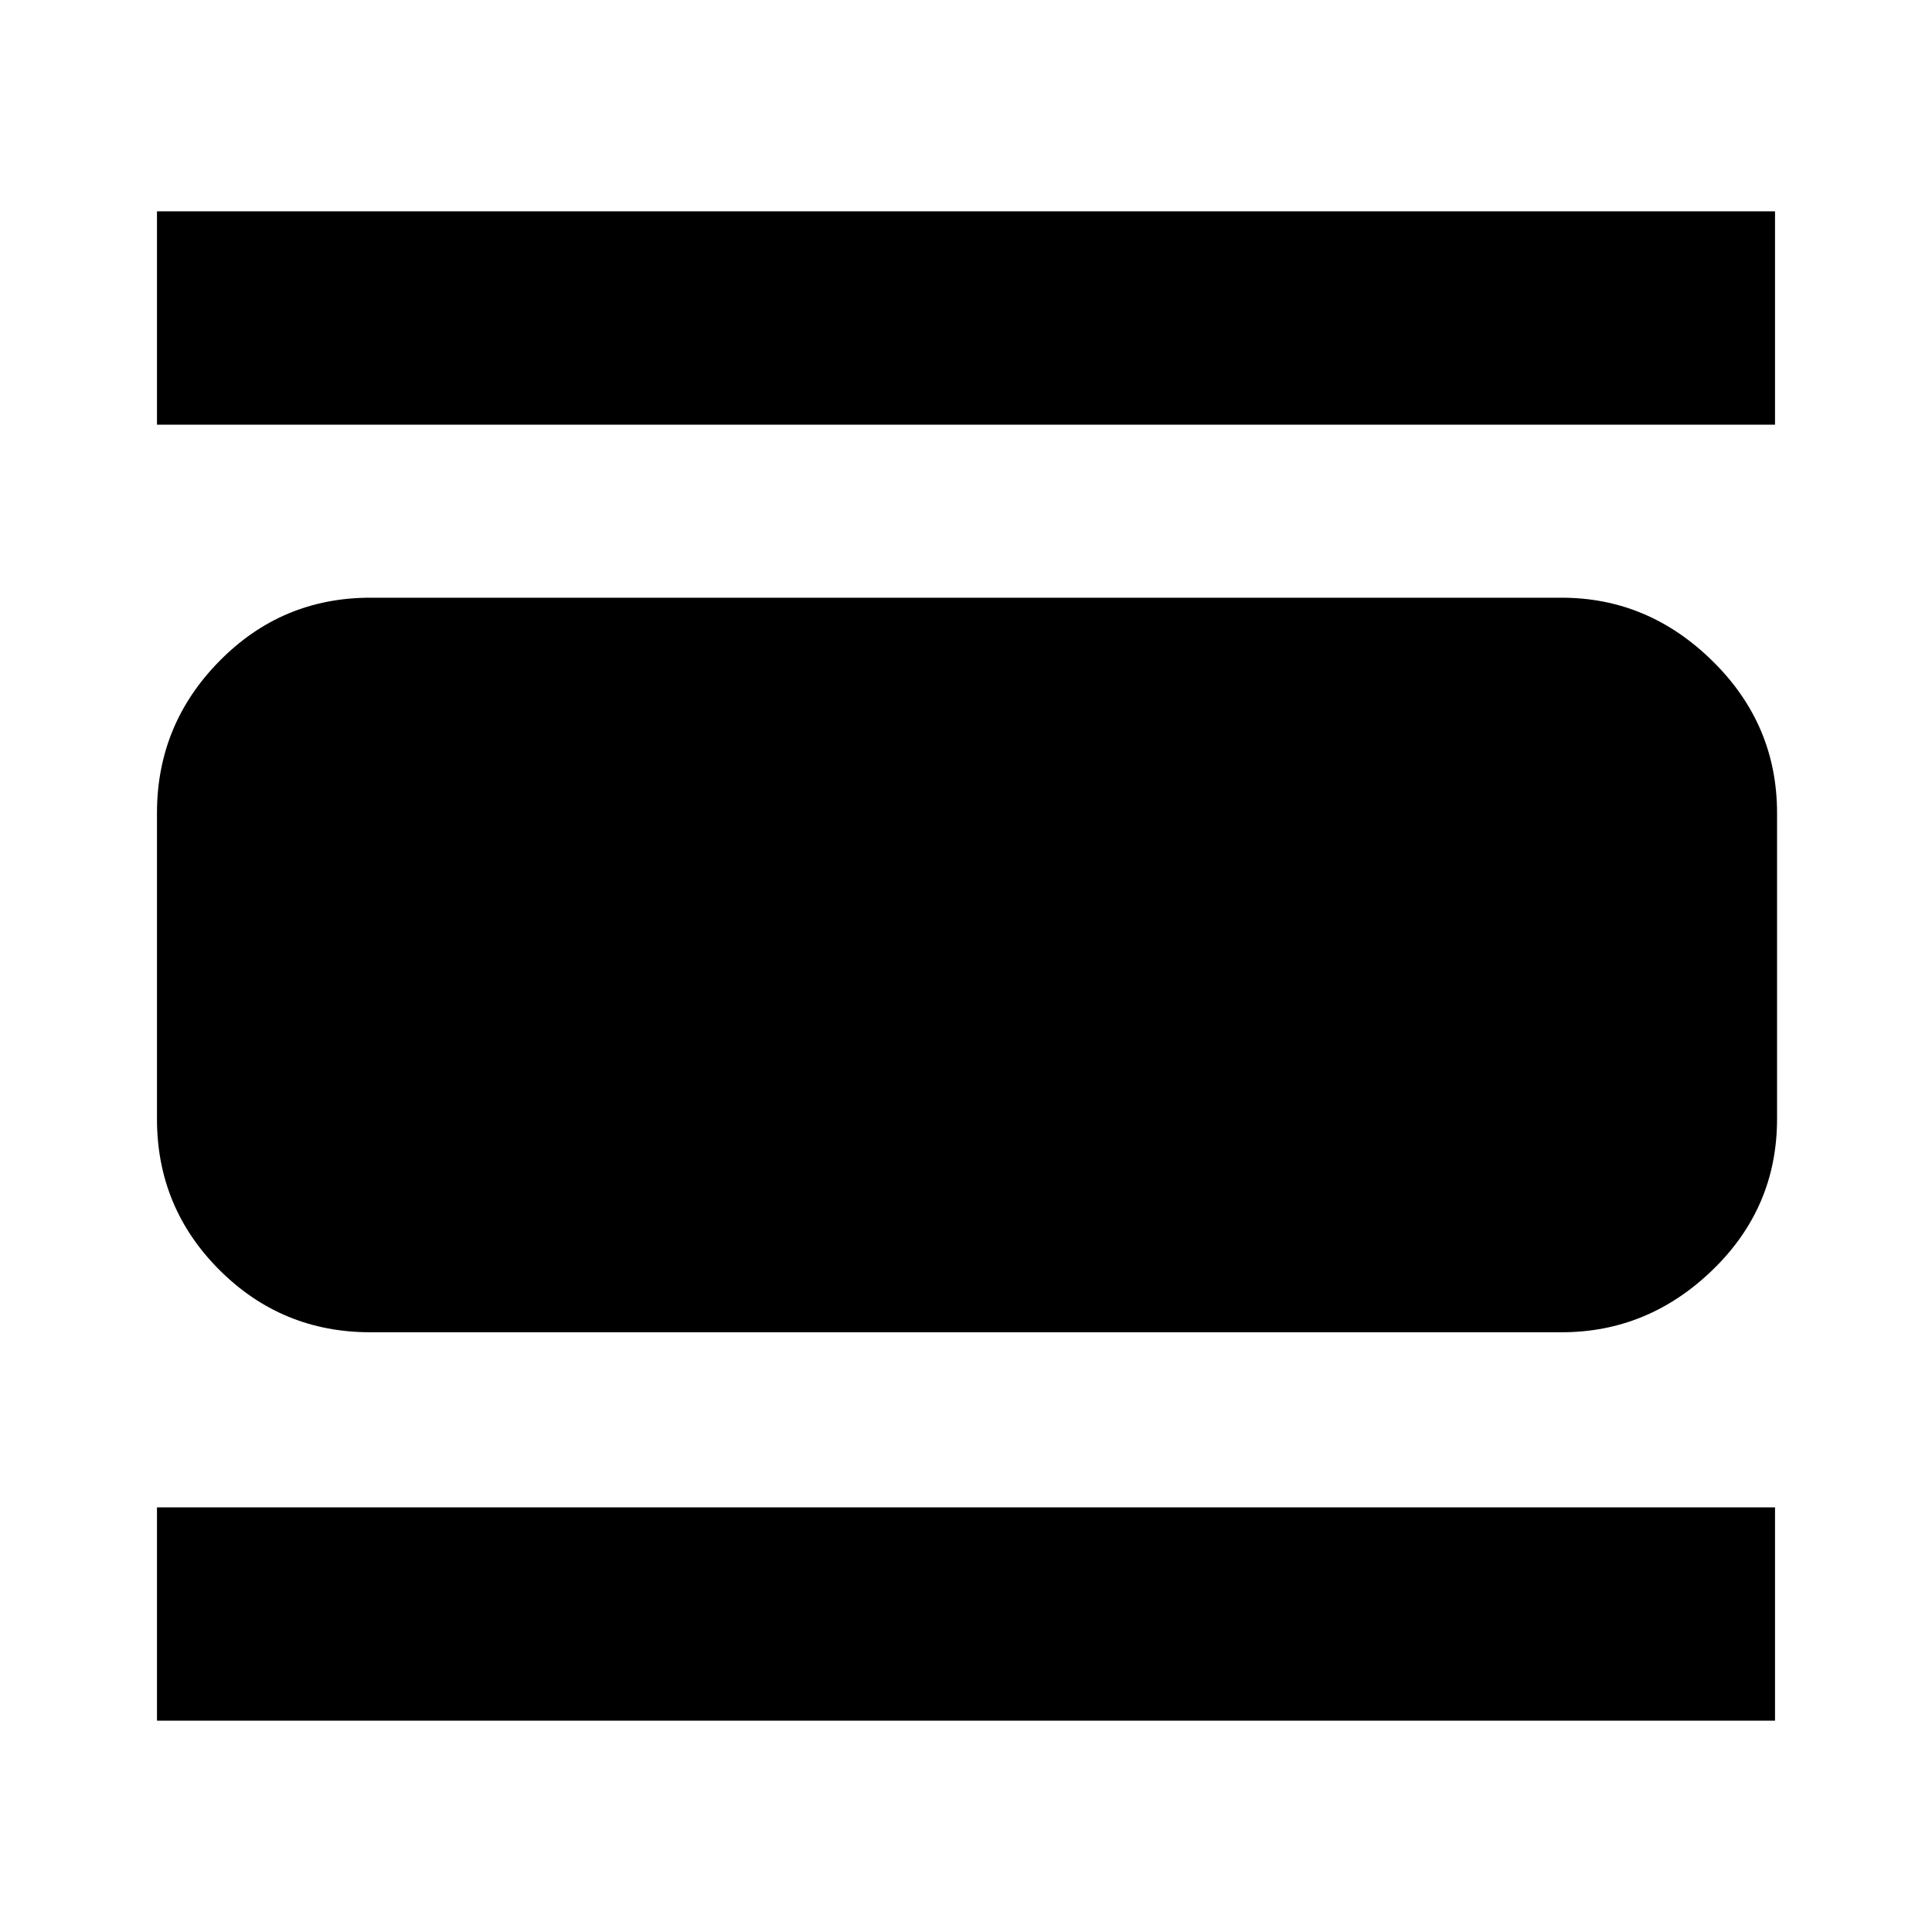 <svg xmlns="http://www.w3.org/2000/svg" height="40" width="40"><path d="M3.25 8.792V4.375h33.5v4.417Zm4.417 18.791q-1.834 0-3.125-1.291Q3.25 25 3.25 23.167v-6.334q0-1.833 1.292-3.145 1.291-1.313 3.125-1.313h24.666q1.792 0 3.125 1.313 1.334 1.312 1.334 3.145v6.334q0 1.833-1.334 3.125-1.333 1.291-3.125 1.291ZM3.25 35.625v-4.417h33.5v4.417Z"/></svg>